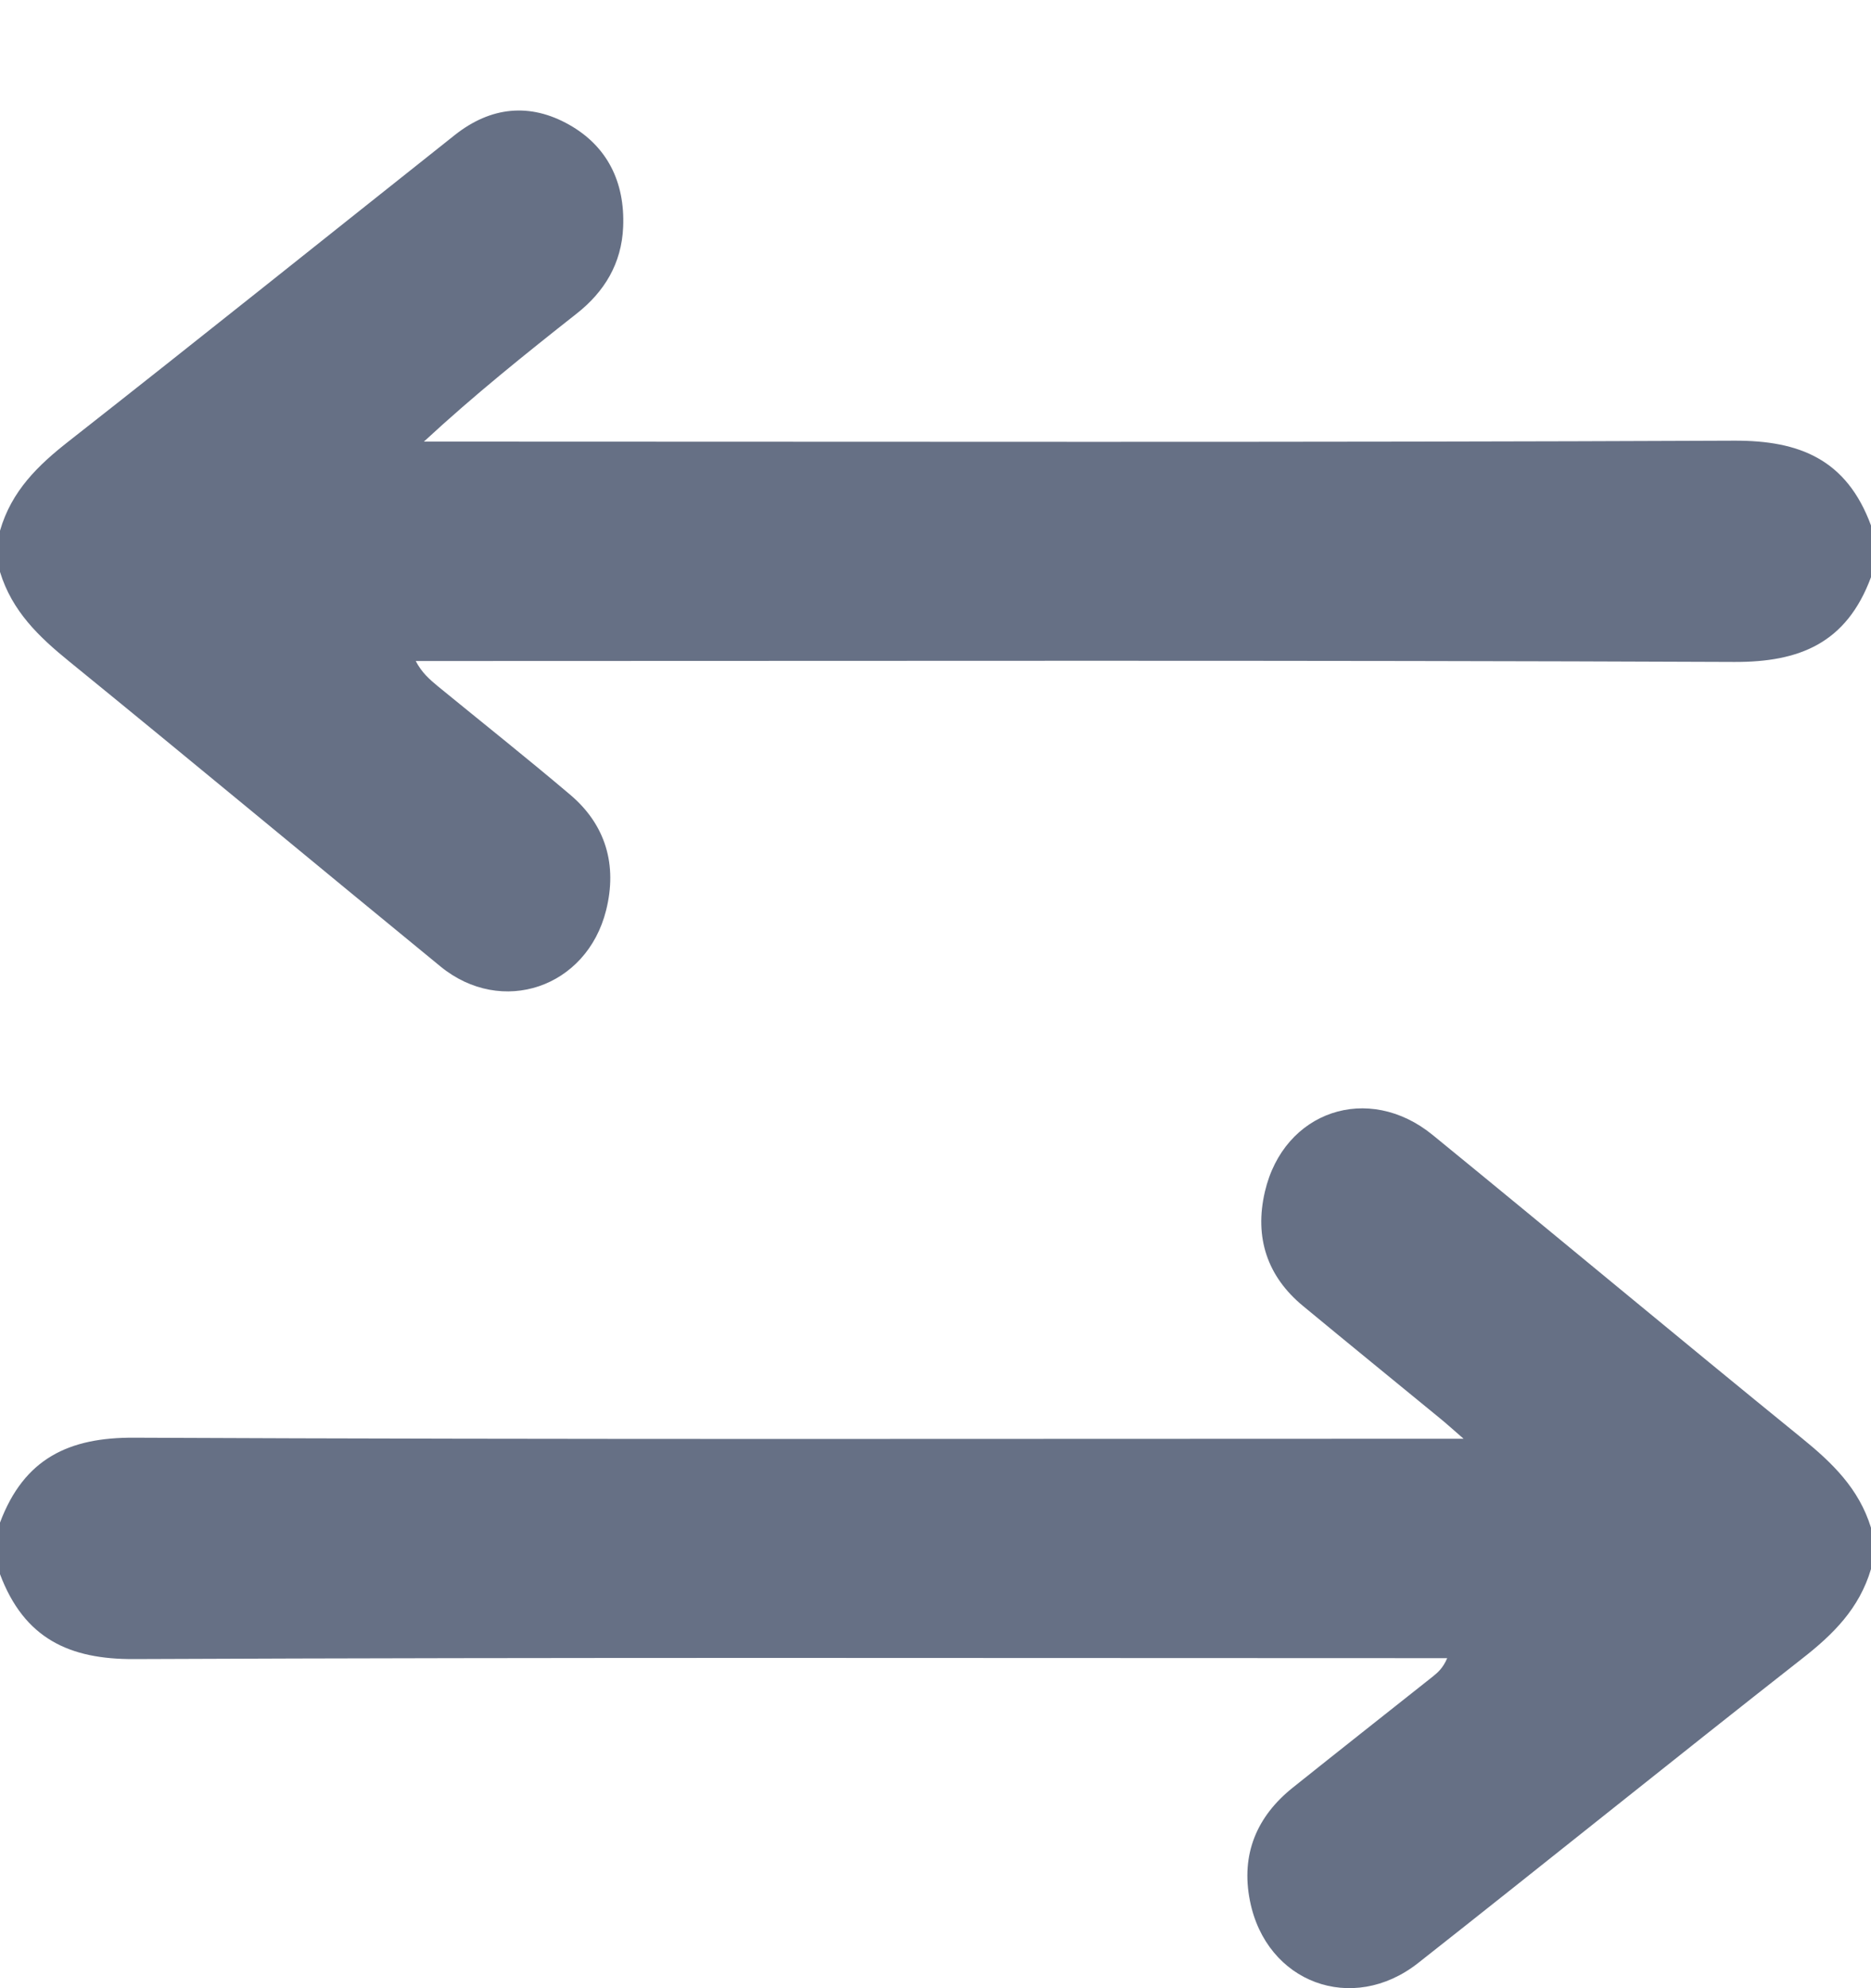 <svg width="16" height="17" viewBox="0 0 16 17" fill="none" xmlns="http://www.w3.org/2000/svg">
<path d="M0 4.538C0.098 4.197 0.327 3.977 0.589 3.772C1.694 2.905 2.79 2.027 3.89 1.154C4.197 0.911 4.532 0.877 4.868 1.067C5.19 1.249 5.345 1.553 5.329 1.94C5.316 2.254 5.168 2.495 4.932 2.681C4.493 3.027 4.057 3.376 3.625 3.776H3.854C7.513 3.776 11.173 3.784 14.832 3.768C15.386 3.766 15.791 3.926 16 4.493V4.935C15.79 5.502 15.386 5.662 14.832 5.66C11.146 5.644 7.46 5.652 3.774 5.652H3.555C3.607 5.752 3.674 5.809 3.742 5.866C4.121 6.176 4.504 6.48 4.878 6.797C5.178 7.052 5.281 7.394 5.183 7.784C5.017 8.446 4.29 8.692 3.767 8.264C2.707 7.396 1.654 6.52 0.591 5.655C0.334 5.446 0.103 5.227 0 4.89V4.537L0 4.538Z" fill="#667085"/>
<path d="M16 13.416C15.9 13.755 15.674 13.977 15.411 14.182C14.312 15.044 13.224 15.921 12.127 16.785C11.564 17.228 10.828 16.954 10.689 16.253C10.609 15.853 10.75 15.53 11.053 15.287C11.452 14.968 11.853 14.652 12.253 14.335C12.296 14.3 12.339 14.264 12.376 14.178C12.3 14.178 12.223 14.178 12.148 14.178C8.481 14.178 4.814 14.17 1.147 14.186C0.596 14.189 0.208 14.013 0 13.46V13.019C0.207 12.467 0.594 12.29 1.146 12.293C4.838 12.31 8.529 12.302 12.22 12.302C12.3 12.302 12.379 12.302 12.516 12.302C12.414 12.213 12.363 12.167 12.31 12.124C11.921 11.805 11.53 11.487 11.142 11.166C10.838 10.915 10.725 10.582 10.817 10.189C10.978 9.499 11.701 9.255 12.252 9.705C13.307 10.566 14.353 11.439 15.41 12.298C15.667 12.507 15.897 12.727 16 13.063V13.416L16 13.416Z" fill="#667085"/>
</svg>
